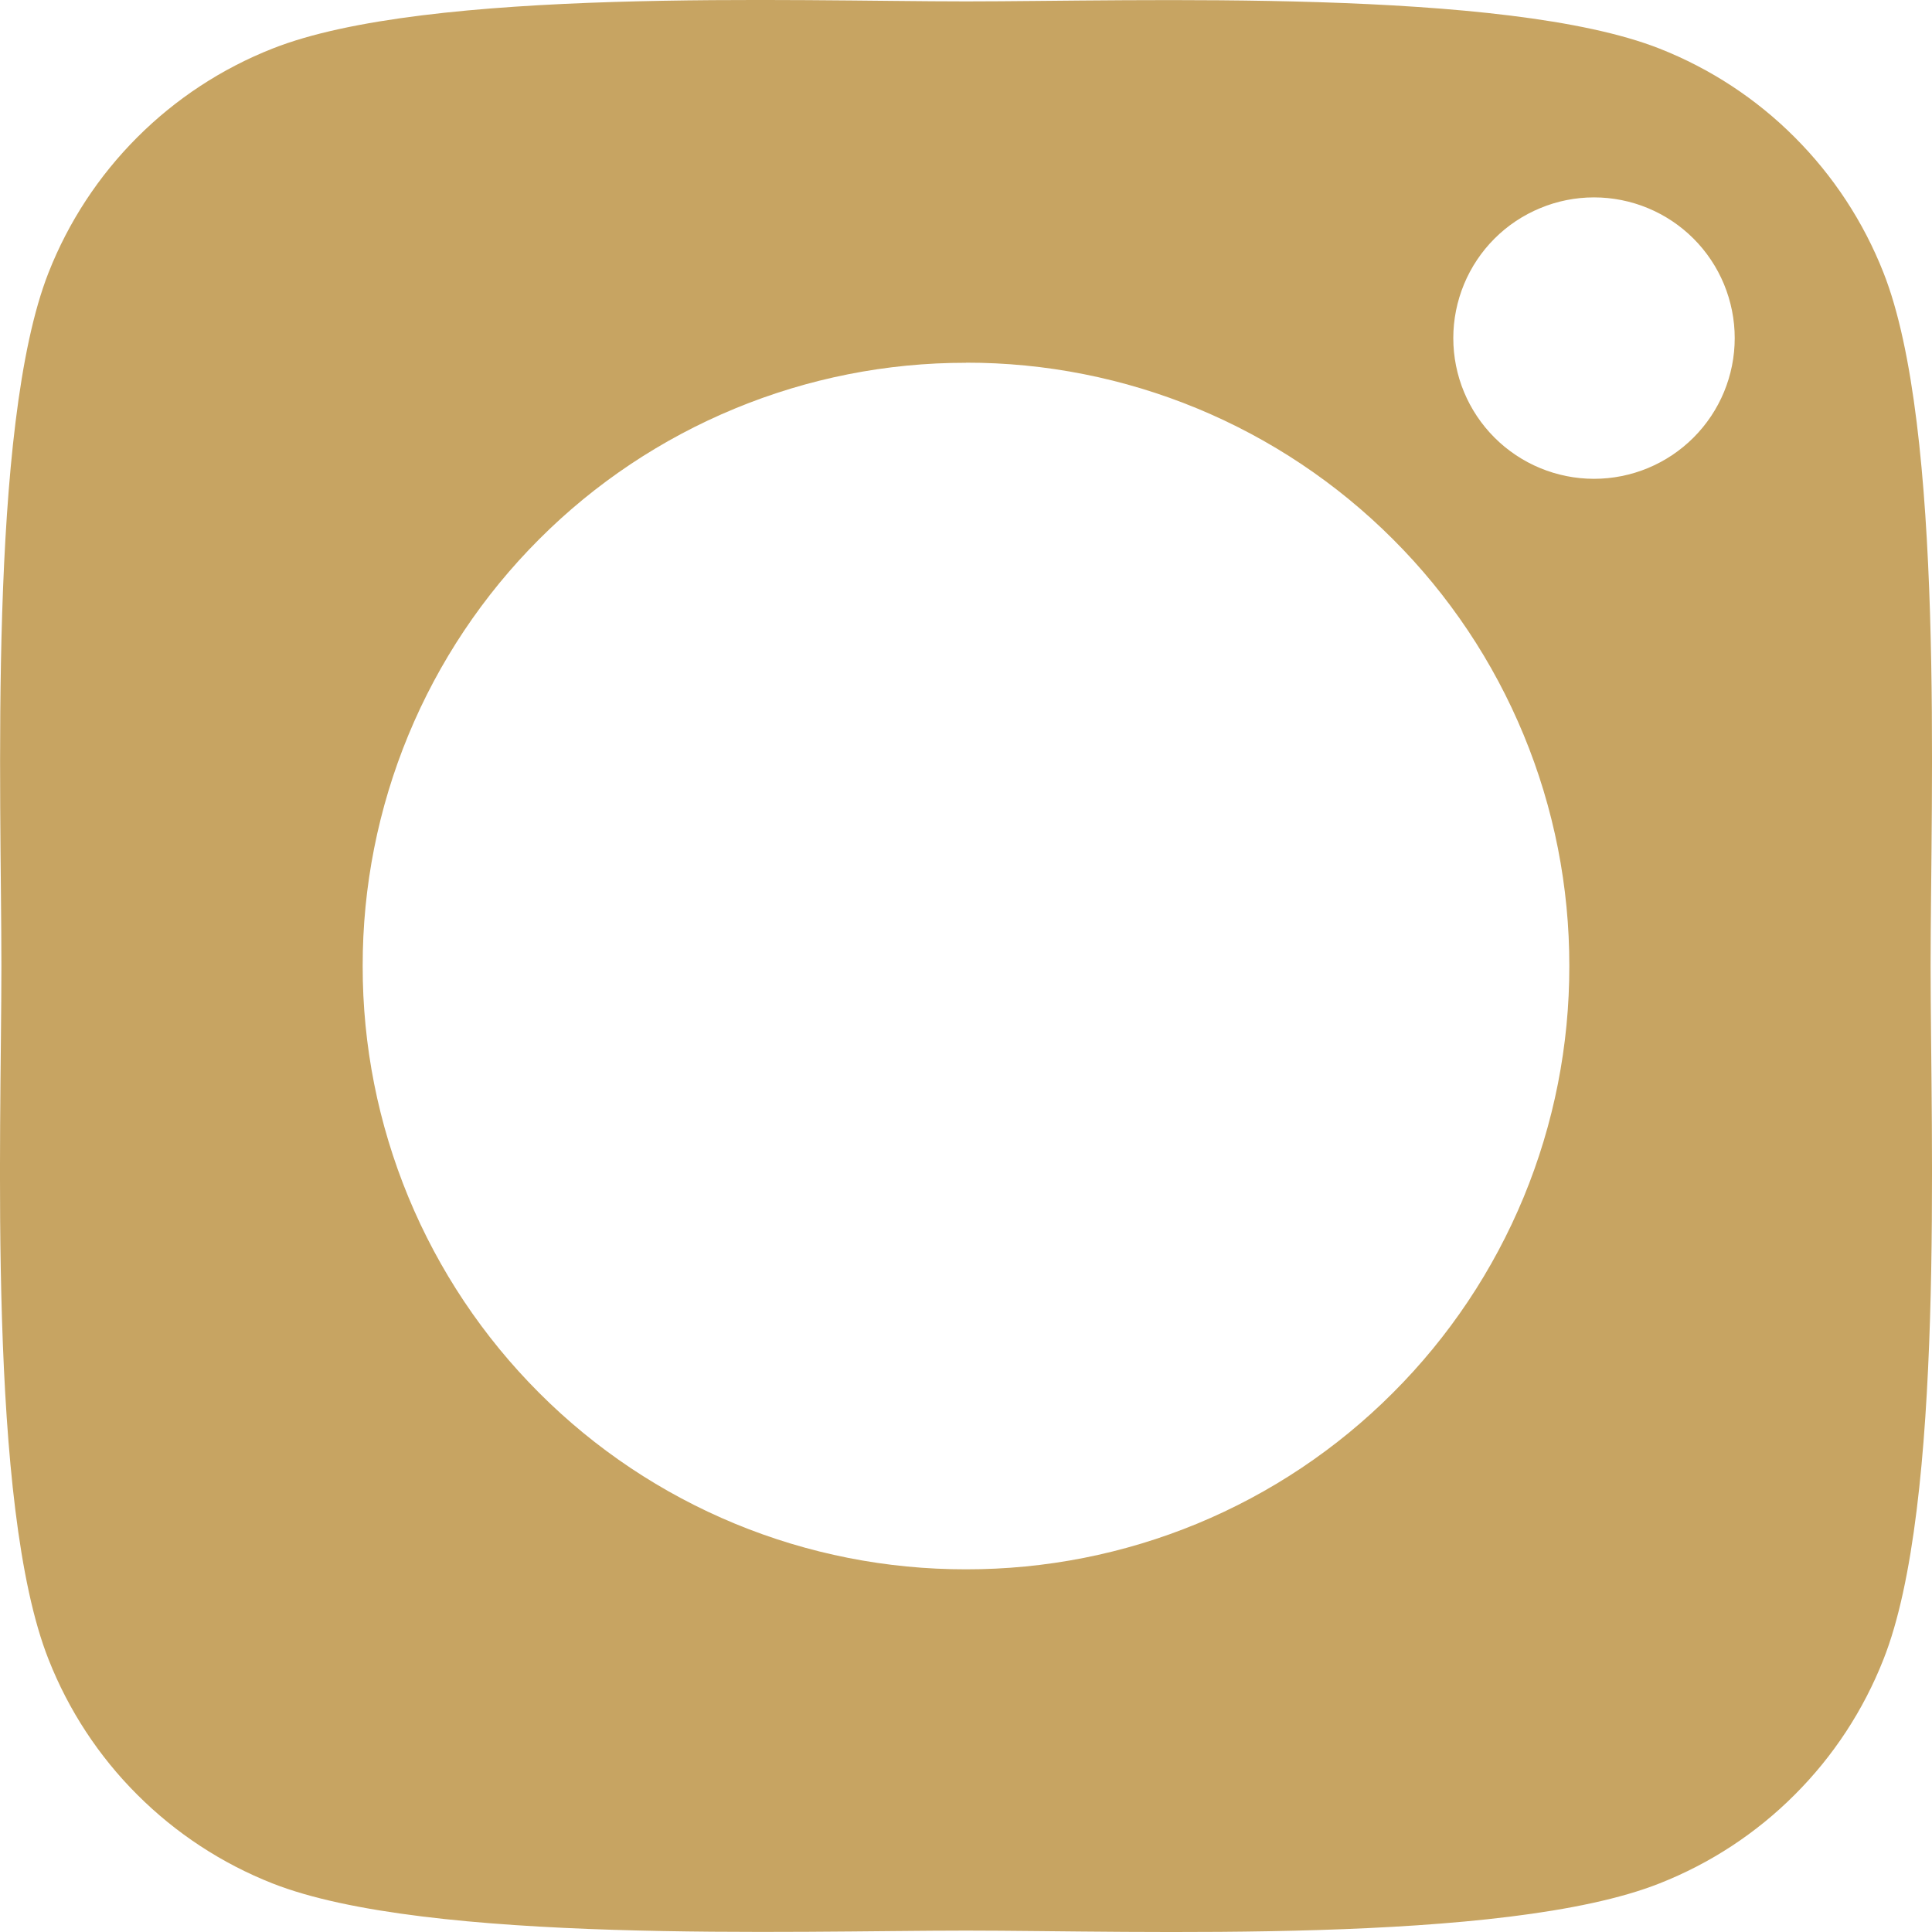 <svg width="18" height="18" viewBox="0 0 18 18" fill="none" xmlns="http://www.w3.org/2000/svg">
<path d="M17.547 15.462C17.361 15.934 17.08 16.363 16.721 16.721C16.363 17.08 15.934 17.361 15.462 17.547C14.019 18.119 10.595 17.987 9 17.987C7.405 17.987 3.976 18.114 2.538 17.547C2.066 17.361 1.638 17.08 1.279 16.721C0.92 16.363 0.639 15.934 0.453 15.462C-0.119 14.02 0.013 10.595 0.013 9C0.013 7.405 -0.114 3.976 0.453 2.538C0.639 2.066 0.92 1.638 1.279 1.279C1.638 0.92 2.066 0.639 2.538 0.453C3.98 -0.119 7.405 0.013 9 0.013C10.595 0.013 14.024 -0.114 15.462 0.453C15.934 0.639 16.363 0.92 16.721 1.279C17.08 1.638 17.361 2.066 17.547 2.538C18.119 3.981 17.987 7.405 17.987 9C17.987 10.595 18.119 14.024 17.547 15.462ZM9 3.38C8.262 3.379 7.53 3.524 6.848 3.806C6.165 4.088 5.545 4.501 5.023 5.024C4.501 5.546 4.087 6.166 3.805 6.848C3.523 7.53 3.378 8.262 3.379 9C3.378 9.739 3.523 10.47 3.805 11.153C4.087 11.835 4.501 12.455 5.023 12.977C5.545 13.5 6.165 13.914 6.848 14.196C7.53 14.478 8.262 14.622 9 14.621C9.739 14.622 10.47 14.478 11.153 14.196C11.835 13.914 12.455 13.5 12.977 12.977C13.5 12.455 13.914 11.835 14.196 11.153C14.478 10.47 14.622 9.739 14.621 9C14.622 8.262 14.478 7.53 14.196 6.848C13.914 6.165 13.5 5.545 12.977 5.023C12.455 4.501 11.835 4.087 11.153 3.805C10.47 3.523 9.739 3.378 9 3.379V3.38ZM16.162 3.15C16.162 2.978 16.128 2.808 16.062 2.648C15.996 2.489 15.9 2.345 15.778 2.223C15.656 2.101 15.512 2.005 15.353 1.939C15.194 1.873 15.023 1.839 14.851 1.839C14.679 1.839 14.508 1.873 14.35 1.939C14.19 2.005 14.046 2.101 13.924 2.223C13.802 2.345 13.706 2.489 13.64 2.648C13.574 2.808 13.54 2.978 13.54 3.15C13.54 3.498 13.678 3.831 13.924 4.077C14.17 4.323 14.504 4.461 14.851 4.461C15.199 4.461 15.532 4.323 15.778 4.077C16.024 3.831 16.162 3.498 16.162 3.15Z" fill="#C7A462"/>
</svg>
